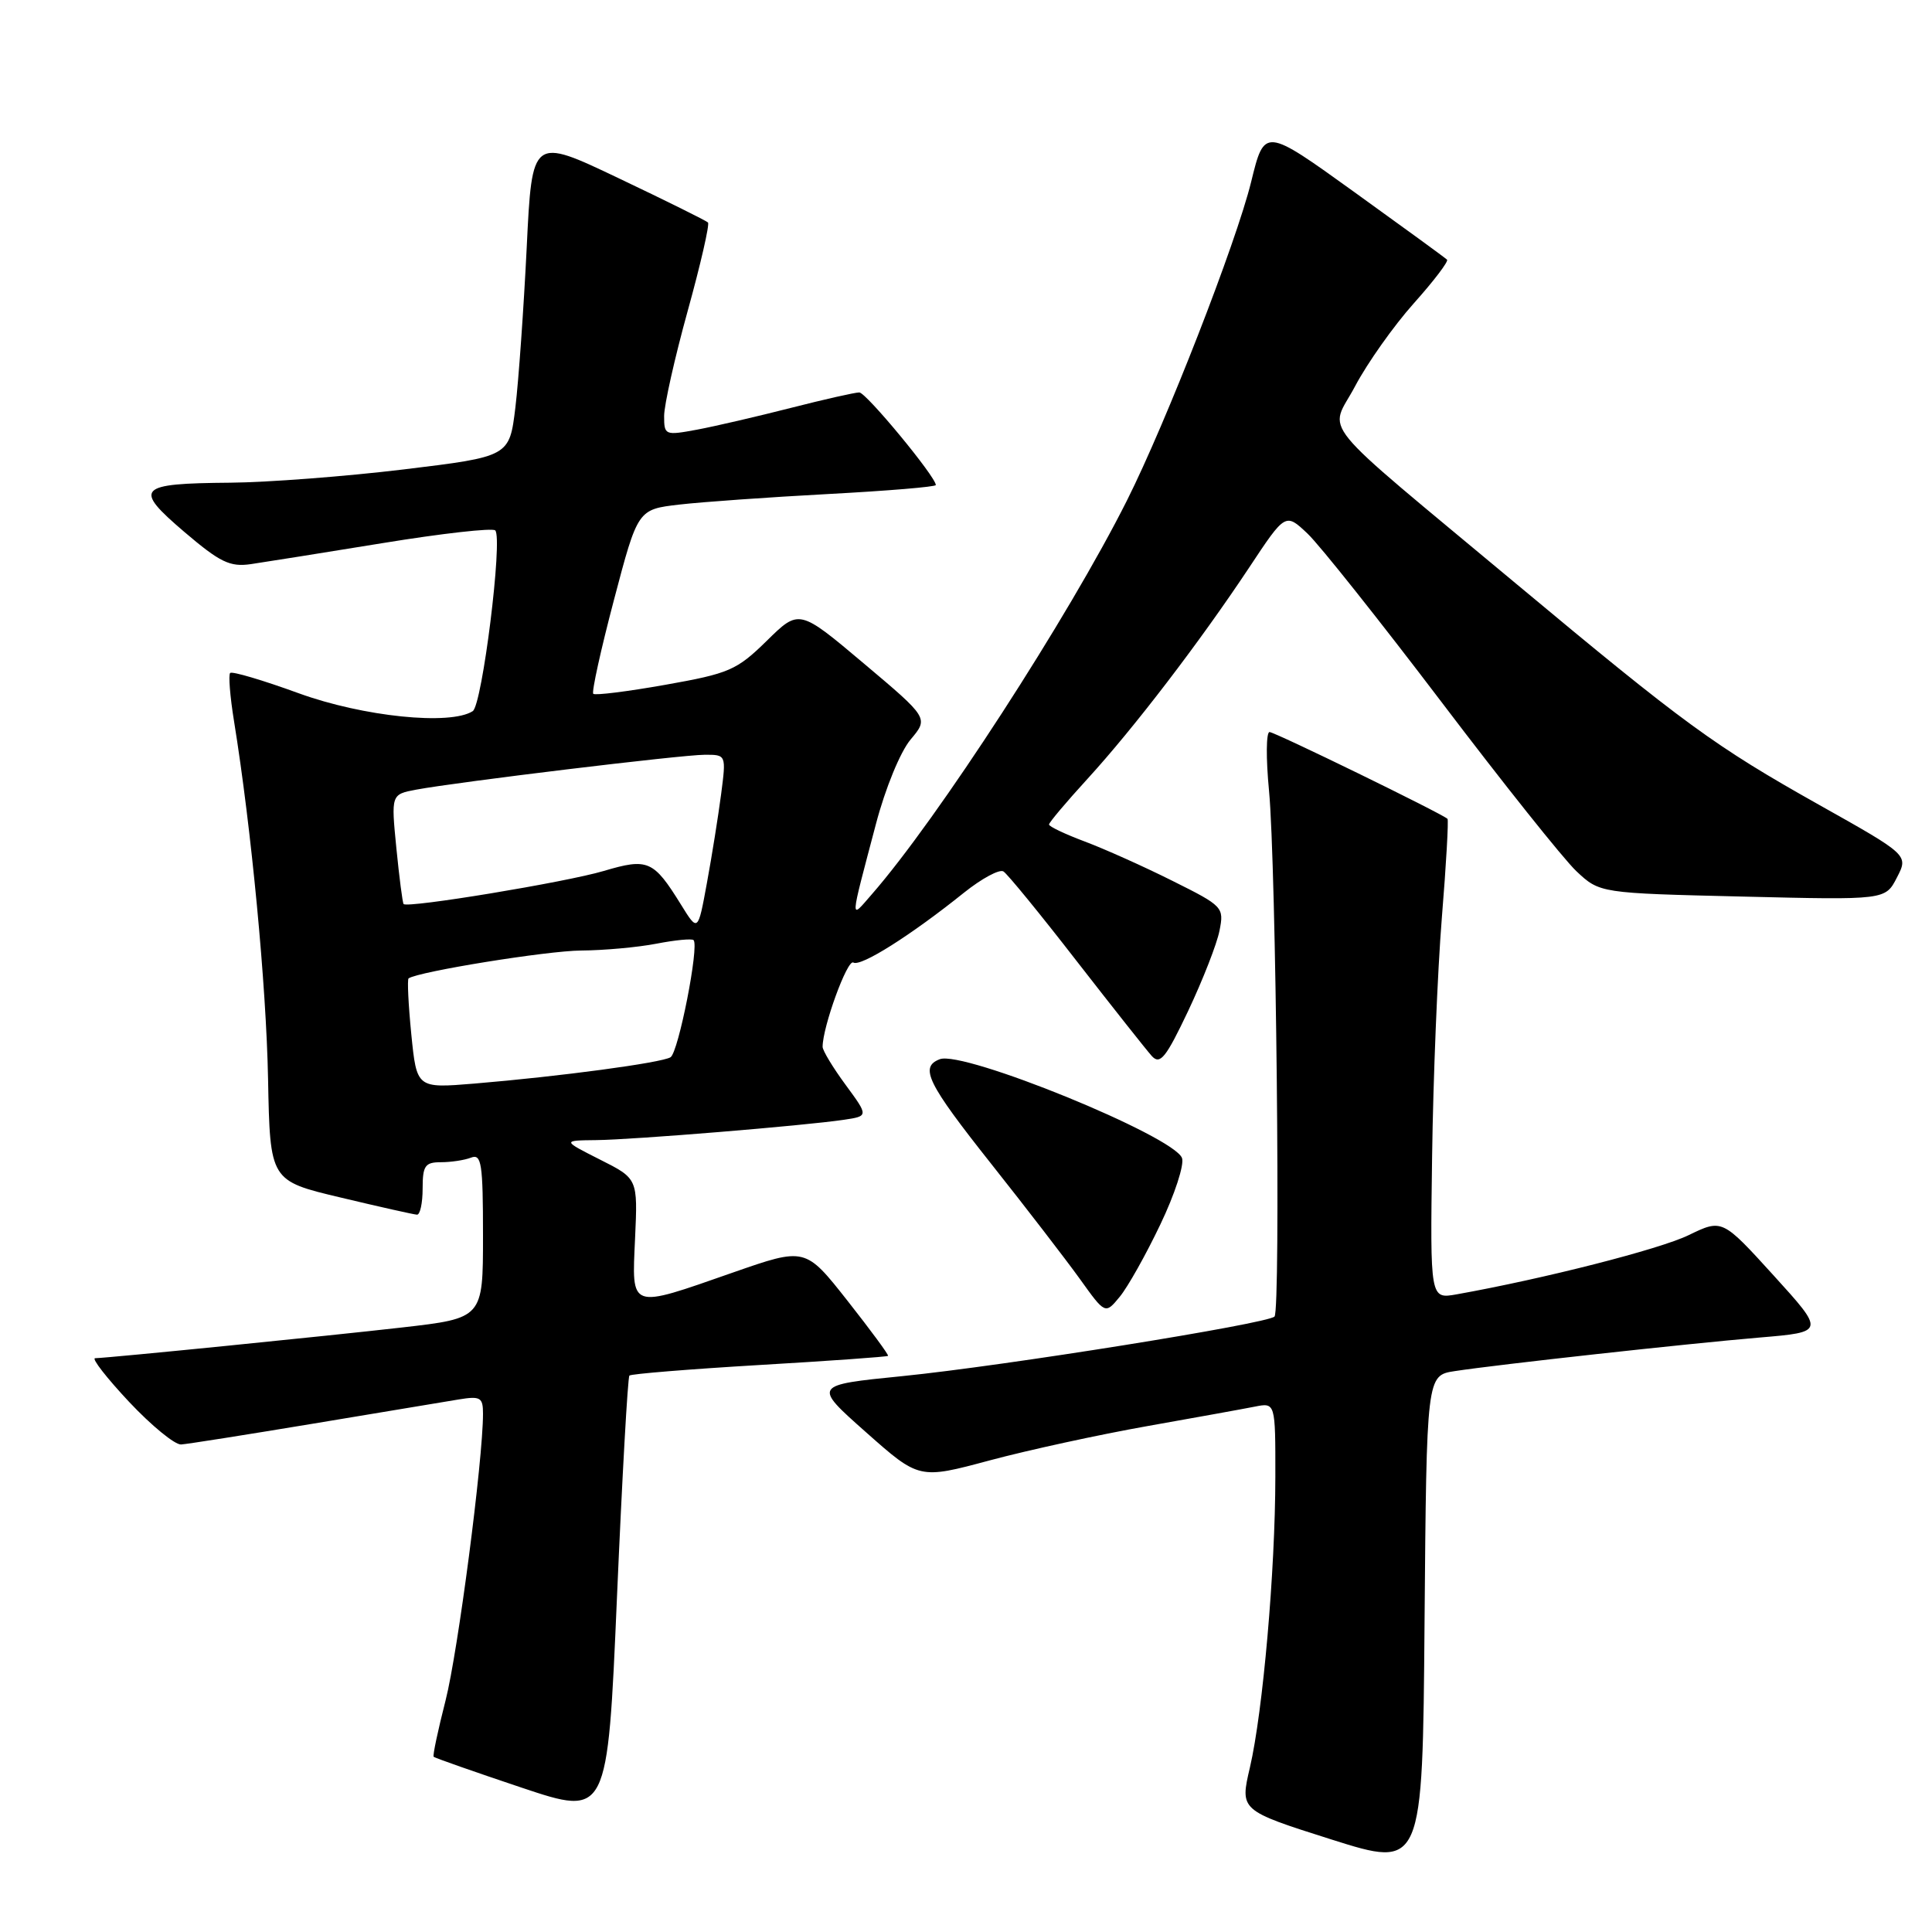 <?xml version="1.0" encoding="UTF-8" standalone="no"?>
<!DOCTYPE svg PUBLIC "-//W3C//DTD SVG 1.1//EN" "http://www.w3.org/Graphics/SVG/1.1/DTD/svg11.dtd" >
<svg xmlns="http://www.w3.org/2000/svg" xmlns:xlink="http://www.w3.org/1999/xlink" version="1.1" viewBox="0 0 256 256">
 <g >
 <path fill="currentColor"
d=" M 192.76 181.68 C 198.50 180.80 223.47 178.05 233.16 177.23 C 241.82 176.50 241.82 176.50 235.01 169.00 C 228.20 161.51 228.20 161.51 223.74 163.67 C 219.91 165.53 204.59 169.44 193.00 171.51 C 189.50 172.13 189.50 172.13 189.76 153.31 C 189.90 142.97 190.48 128.71 191.05 121.63 C 191.63 114.55 191.96 108.64 191.80 108.50 C 190.96 107.75 168.92 97.00 168.22 97.00 C 167.77 97.00 167.74 100.49 168.15 104.75 C 169.09 114.58 169.71 173.60 168.88 174.45 C 167.94 175.40 133.12 180.98 119.60 182.34 C 107.70 183.53 107.70 183.53 114.75 189.78 C 121.79 196.02 121.79 196.02 131.14 193.51 C 136.29 192.13 145.68 190.09 152.00 188.97 C 158.32 187.85 164.74 186.69 166.25 186.39 C 169.00 185.84 169.00 185.84 168.99 195.67 C 168.98 208.14 167.34 226.81 165.62 234.20 C 164.29 239.89 164.29 239.89 176.39 243.73 C 188.50 247.56 188.50 247.56 188.76 214.91 C 189.03 182.25 189.03 182.25 192.76 181.68 Z  M 83.40 182.27 C 83.62 182.05 91.37 181.42 100.63 180.87 C 109.88 180.33 117.55 179.78 117.67 179.66 C 117.79 179.54 115.37 176.26 112.30 172.36 C 106.71 165.27 106.71 165.27 97.11 168.62 C 83.29 173.45 83.72 173.60 84.15 164.09 C 84.51 156.17 84.51 156.17 79.50 153.65 C 74.50 151.12 74.50 151.12 79.00 151.07 C 83.93 151.02 106.54 149.16 111.80 148.38 C 115.09 147.89 115.09 147.89 112.05 143.75 C 110.37 141.47 109.00 139.20 109.00 138.71 C 109.00 136.07 112.28 127.06 113.07 127.54 C 114.04 128.14 120.68 123.95 127.74 118.28 C 130.08 116.41 132.43 115.14 132.96 115.47 C 133.49 115.80 137.84 121.12 142.62 127.29 C 147.41 133.45 151.91 139.14 152.62 139.93 C 153.72 141.13 154.48 140.19 157.45 133.93 C 159.38 129.84 161.25 125.07 161.59 123.32 C 162.21 120.21 162.06 120.06 155.36 116.72 C 151.59 114.83 146.36 112.49 143.75 111.51 C 141.14 110.53 139.00 109.52 139.00 109.25 C 139.00 108.99 141.29 106.27 144.10 103.20 C 150.27 96.45 158.97 85.07 165.51 75.22 C 170.33 67.94 170.33 67.94 173.27 70.72 C 174.88 72.25 182.85 82.28 190.99 93.00 C 199.12 103.72 207.17 113.82 208.87 115.43 C 211.98 118.35 211.98 118.35 230.90 118.80 C 249.82 119.26 249.82 119.26 251.35 116.28 C 252.89 113.30 252.89 113.30 241.03 106.64 C 227.20 98.87 223.19 95.94 200.90 77.35 C 173.72 54.67 176.14 57.65 179.56 51.17 C 181.18 48.11 184.67 43.18 187.32 40.21 C 189.98 37.24 191.96 34.63 191.74 34.41 C 191.52 34.18 185.98 30.15 179.44 25.44 C 167.55 16.88 167.55 16.88 165.78 24.11 C 163.78 32.22 154.54 55.93 149.33 66.31 C 141.60 81.72 124.21 108.56 115.52 118.50 C 112.59 121.86 112.55 122.50 116.07 109.17 C 117.31 104.45 119.30 99.61 120.66 97.99 C 123.05 95.15 123.05 95.15 114.47 87.92 C 105.89 80.69 105.89 80.69 101.60 84.91 C 97.62 88.81 96.63 89.24 88.16 90.74 C 83.14 91.63 78.84 92.17 78.61 91.93 C 78.38 91.69 79.61 86.10 81.35 79.50 C 84.51 67.50 84.51 67.50 90.00 66.86 C 93.03 66.51 101.91 65.88 109.75 65.46 C 117.59 65.04 124.00 64.51 124.00 64.27 C 124.00 63.18 114.76 52.00 113.86 52.00 C 113.29 52.00 109.21 52.92 104.79 54.05 C 100.36 55.18 94.77 56.48 92.37 56.93 C 88.11 57.72 88.00 57.67 88.00 55.12 C 88.00 53.68 89.40 47.42 91.12 41.21 C 92.84 35.00 94.05 29.72 93.81 29.48 C 93.57 29.24 88.23 26.59 81.94 23.60 C 70.50 18.15 70.50 18.15 69.79 32.83 C 69.39 40.90 68.72 50.42 68.29 54.00 C 67.50 60.50 67.50 60.50 53.50 62.20 C 45.80 63.13 35.45 63.92 30.50 63.96 C 18.18 64.06 17.61 64.66 24.41 70.47 C 29.15 74.51 30.46 75.15 33.24 74.75 C 35.03 74.49 42.91 73.23 50.73 71.96 C 58.56 70.68 65.26 69.93 65.62 70.28 C 66.65 71.32 63.90 93.42 62.64 94.23 C 59.66 96.15 48.10 94.96 39.58 91.86 C 34.83 90.13 30.75 88.92 30.50 89.17 C 30.25 89.41 30.48 92.29 31.01 95.56 C 33.31 109.79 35.28 130.51 35.52 142.98 C 35.78 156.46 35.78 156.46 45.14 158.68 C 50.29 159.91 54.84 160.93 55.25 160.95 C 55.66 160.98 56.00 159.43 56.00 157.50 C 56.00 154.46 56.32 154.00 58.42 154.00 C 59.75 154.00 61.55 153.73 62.42 153.39 C 63.80 152.86 64.00 154.16 64.00 163.73 C 64.00 174.67 64.00 174.67 53.25 175.90 C 43.43 177.02 14.74 179.90 12.60 179.97 C 12.11 179.99 14.14 182.59 17.10 185.75 C 20.07 188.91 23.18 191.46 24.00 191.40 C 24.82 191.35 32.70 190.10 41.50 188.64 C 50.30 187.17 58.96 185.74 60.75 185.44 C 63.67 184.96 64.00 185.16 64.00 187.33 C 64.00 193.48 60.68 218.88 59.04 225.32 C 58.03 229.27 57.32 232.62 57.46 232.78 C 57.60 232.93 62.84 234.77 69.11 236.87 C 80.50 240.68 80.50 240.68 81.75 211.68 C 82.44 195.72 83.18 182.49 83.40 182.27 Z  M 153.75 162.25 C 155.66 158.27 156.95 154.30 156.62 153.44 C 155.49 150.51 127.65 139.15 124.53 140.35 C 121.81 141.39 122.85 143.50 131.36 154.24 C 135.96 160.04 141.24 166.90 143.09 169.47 C 146.45 174.16 146.45 174.16 148.37 171.83 C 149.43 170.55 151.85 166.24 153.75 162.25 Z  M 54.50 137.05 C 54.11 133.11 53.95 129.77 54.14 129.64 C 55.48 128.73 72.51 125.98 77.00 125.95 C 80.03 125.93 84.53 125.52 87.00 125.04 C 89.47 124.56 91.68 124.35 91.90 124.57 C 92.67 125.33 89.90 139.44 88.85 140.09 C 87.65 140.83 74.23 142.63 62.86 143.58 C 55.22 144.21 55.22 144.21 54.50 137.05 Z  M 90.23 119.86 C 86.59 113.99 85.85 113.67 79.99 115.41 C 74.97 116.90 54.00 120.36 53.48 119.79 C 53.34 119.63 52.91 116.30 52.52 112.38 C 51.82 105.26 51.82 105.26 55.16 104.63 C 60.65 103.61 90.28 100.02 93.37 100.01 C 96.23 100.00 96.23 100.00 95.55 105.25 C 95.17 108.14 94.33 113.42 93.67 117.00 C 92.48 123.50 92.48 123.50 90.23 119.86 Z "/>
</g>
</svg>